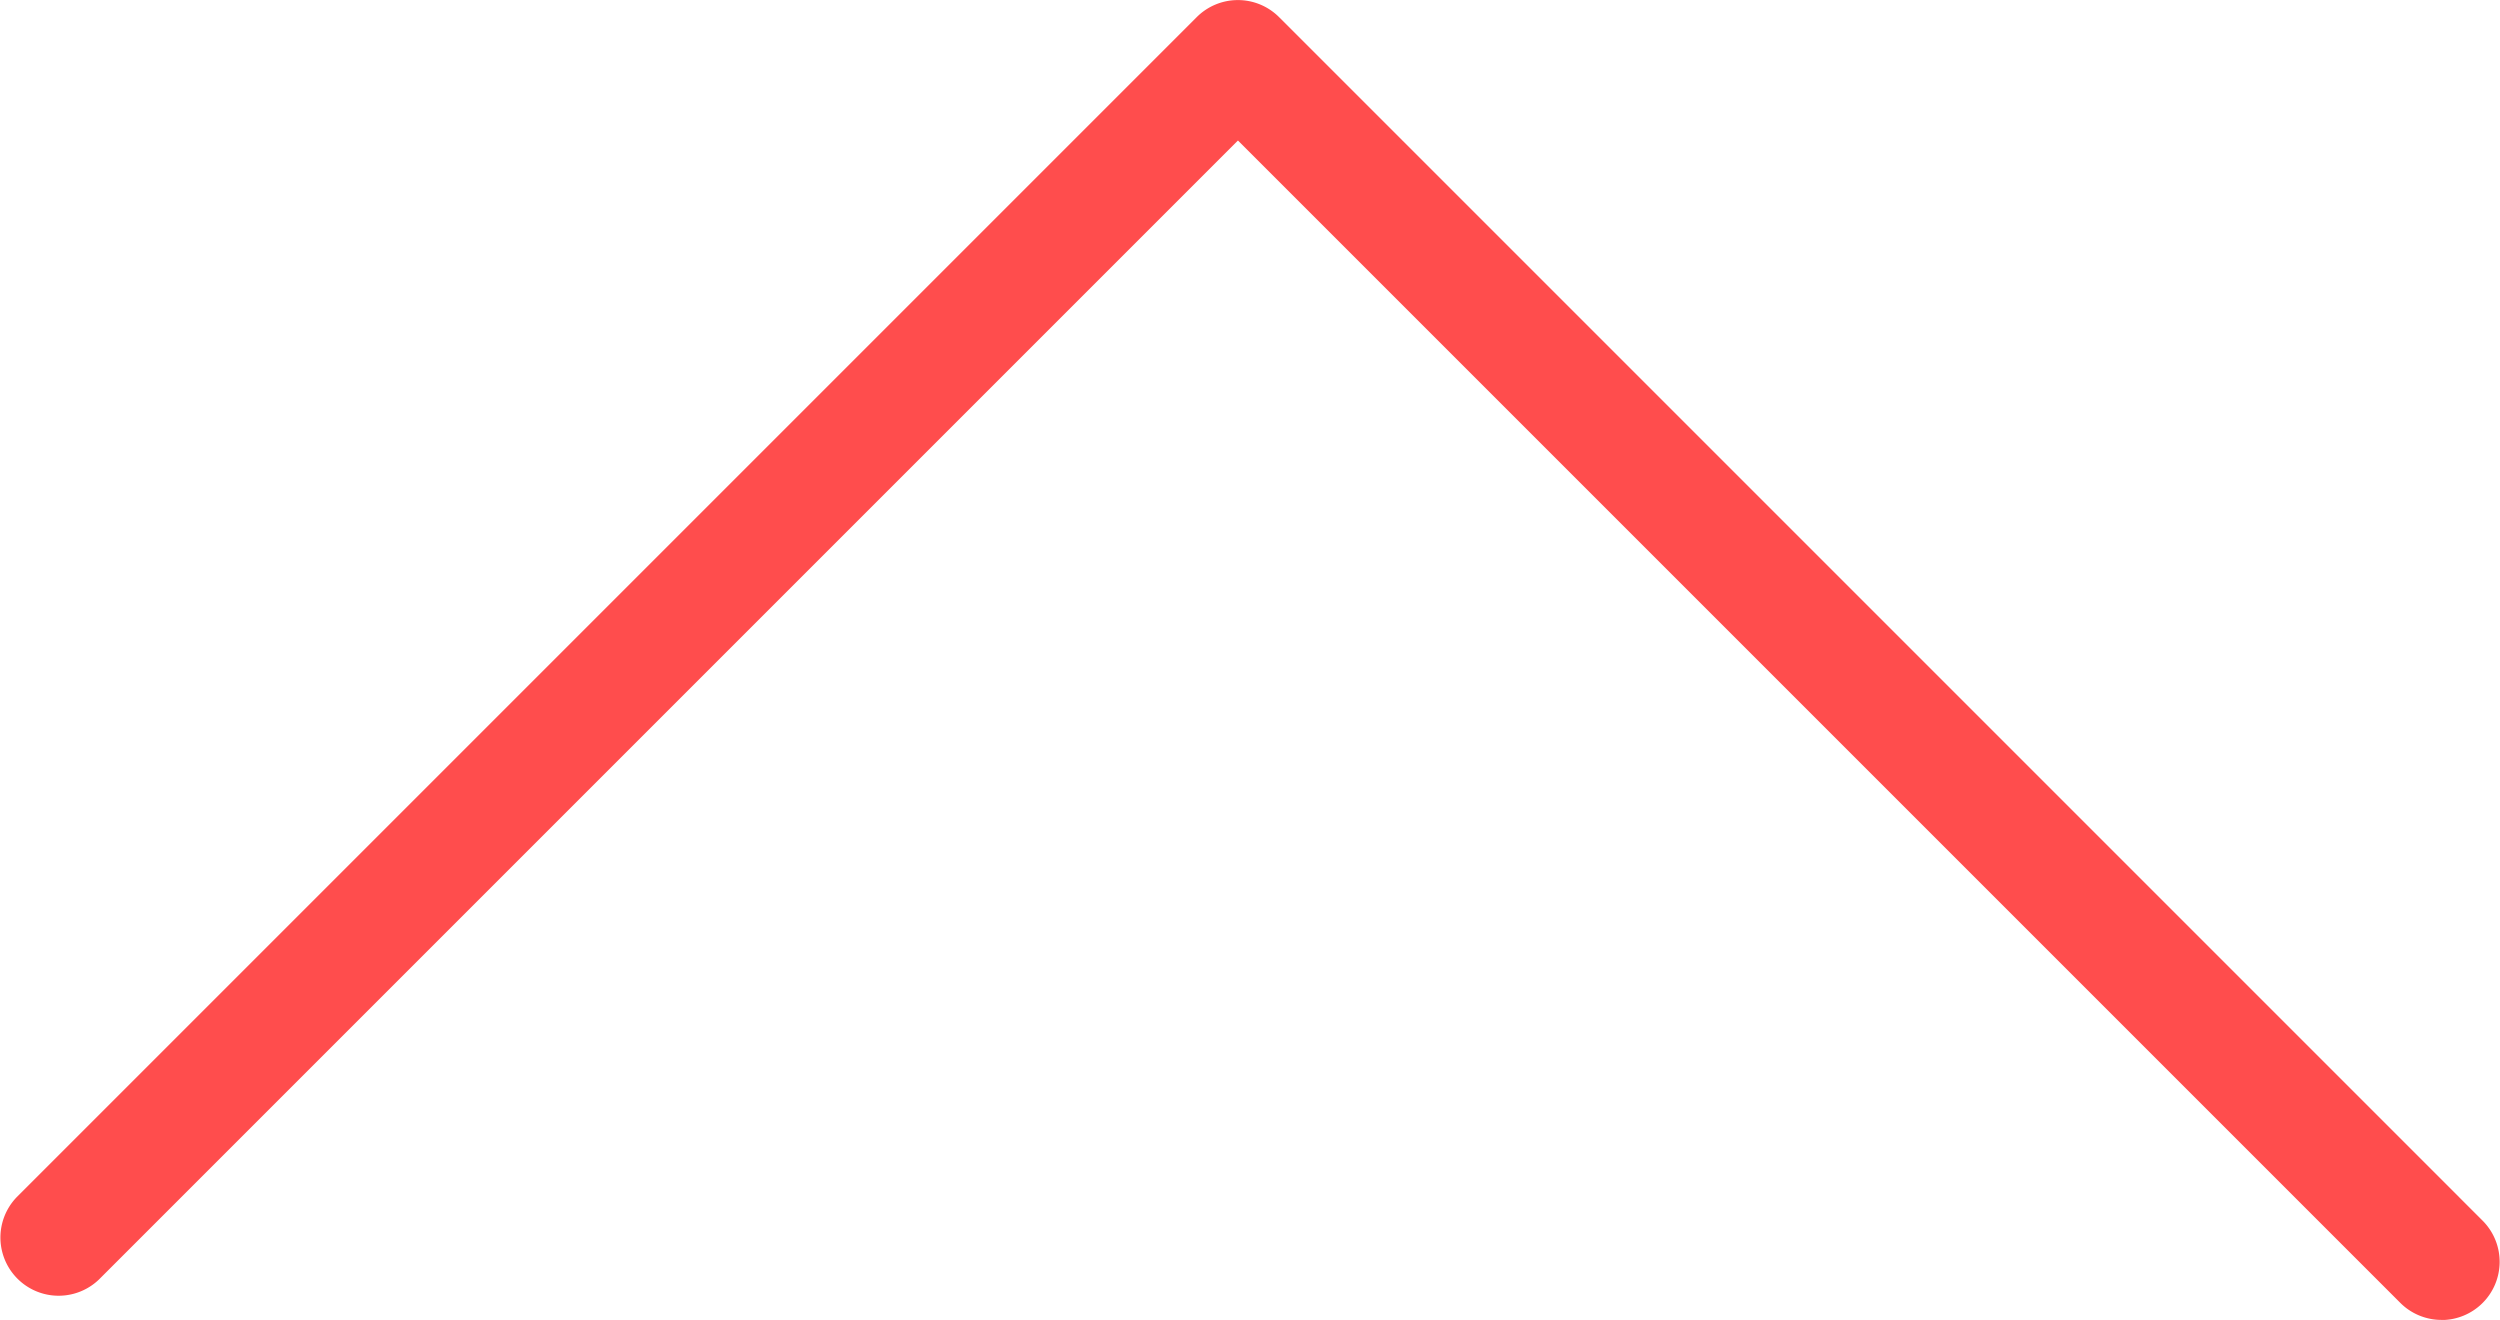 <svg xmlns="http://www.w3.org/2000/svg" width="21.475" height="11.338" viewBox="0 0 21.475 11.338"><path d="M286.4,339.838a.5.5,0,0,1-.354-.146l-9.985-9.985-9.783,9.783a.5.5,0,0,1-.707-.707l10.136-10.136a.5.5,0,0,1,.707,0l10.338,10.338a.5.5,0,0,1-.354.854Z" transform="translate(-265.427 -328.5)" fill="#ff4d4d"/></svg>